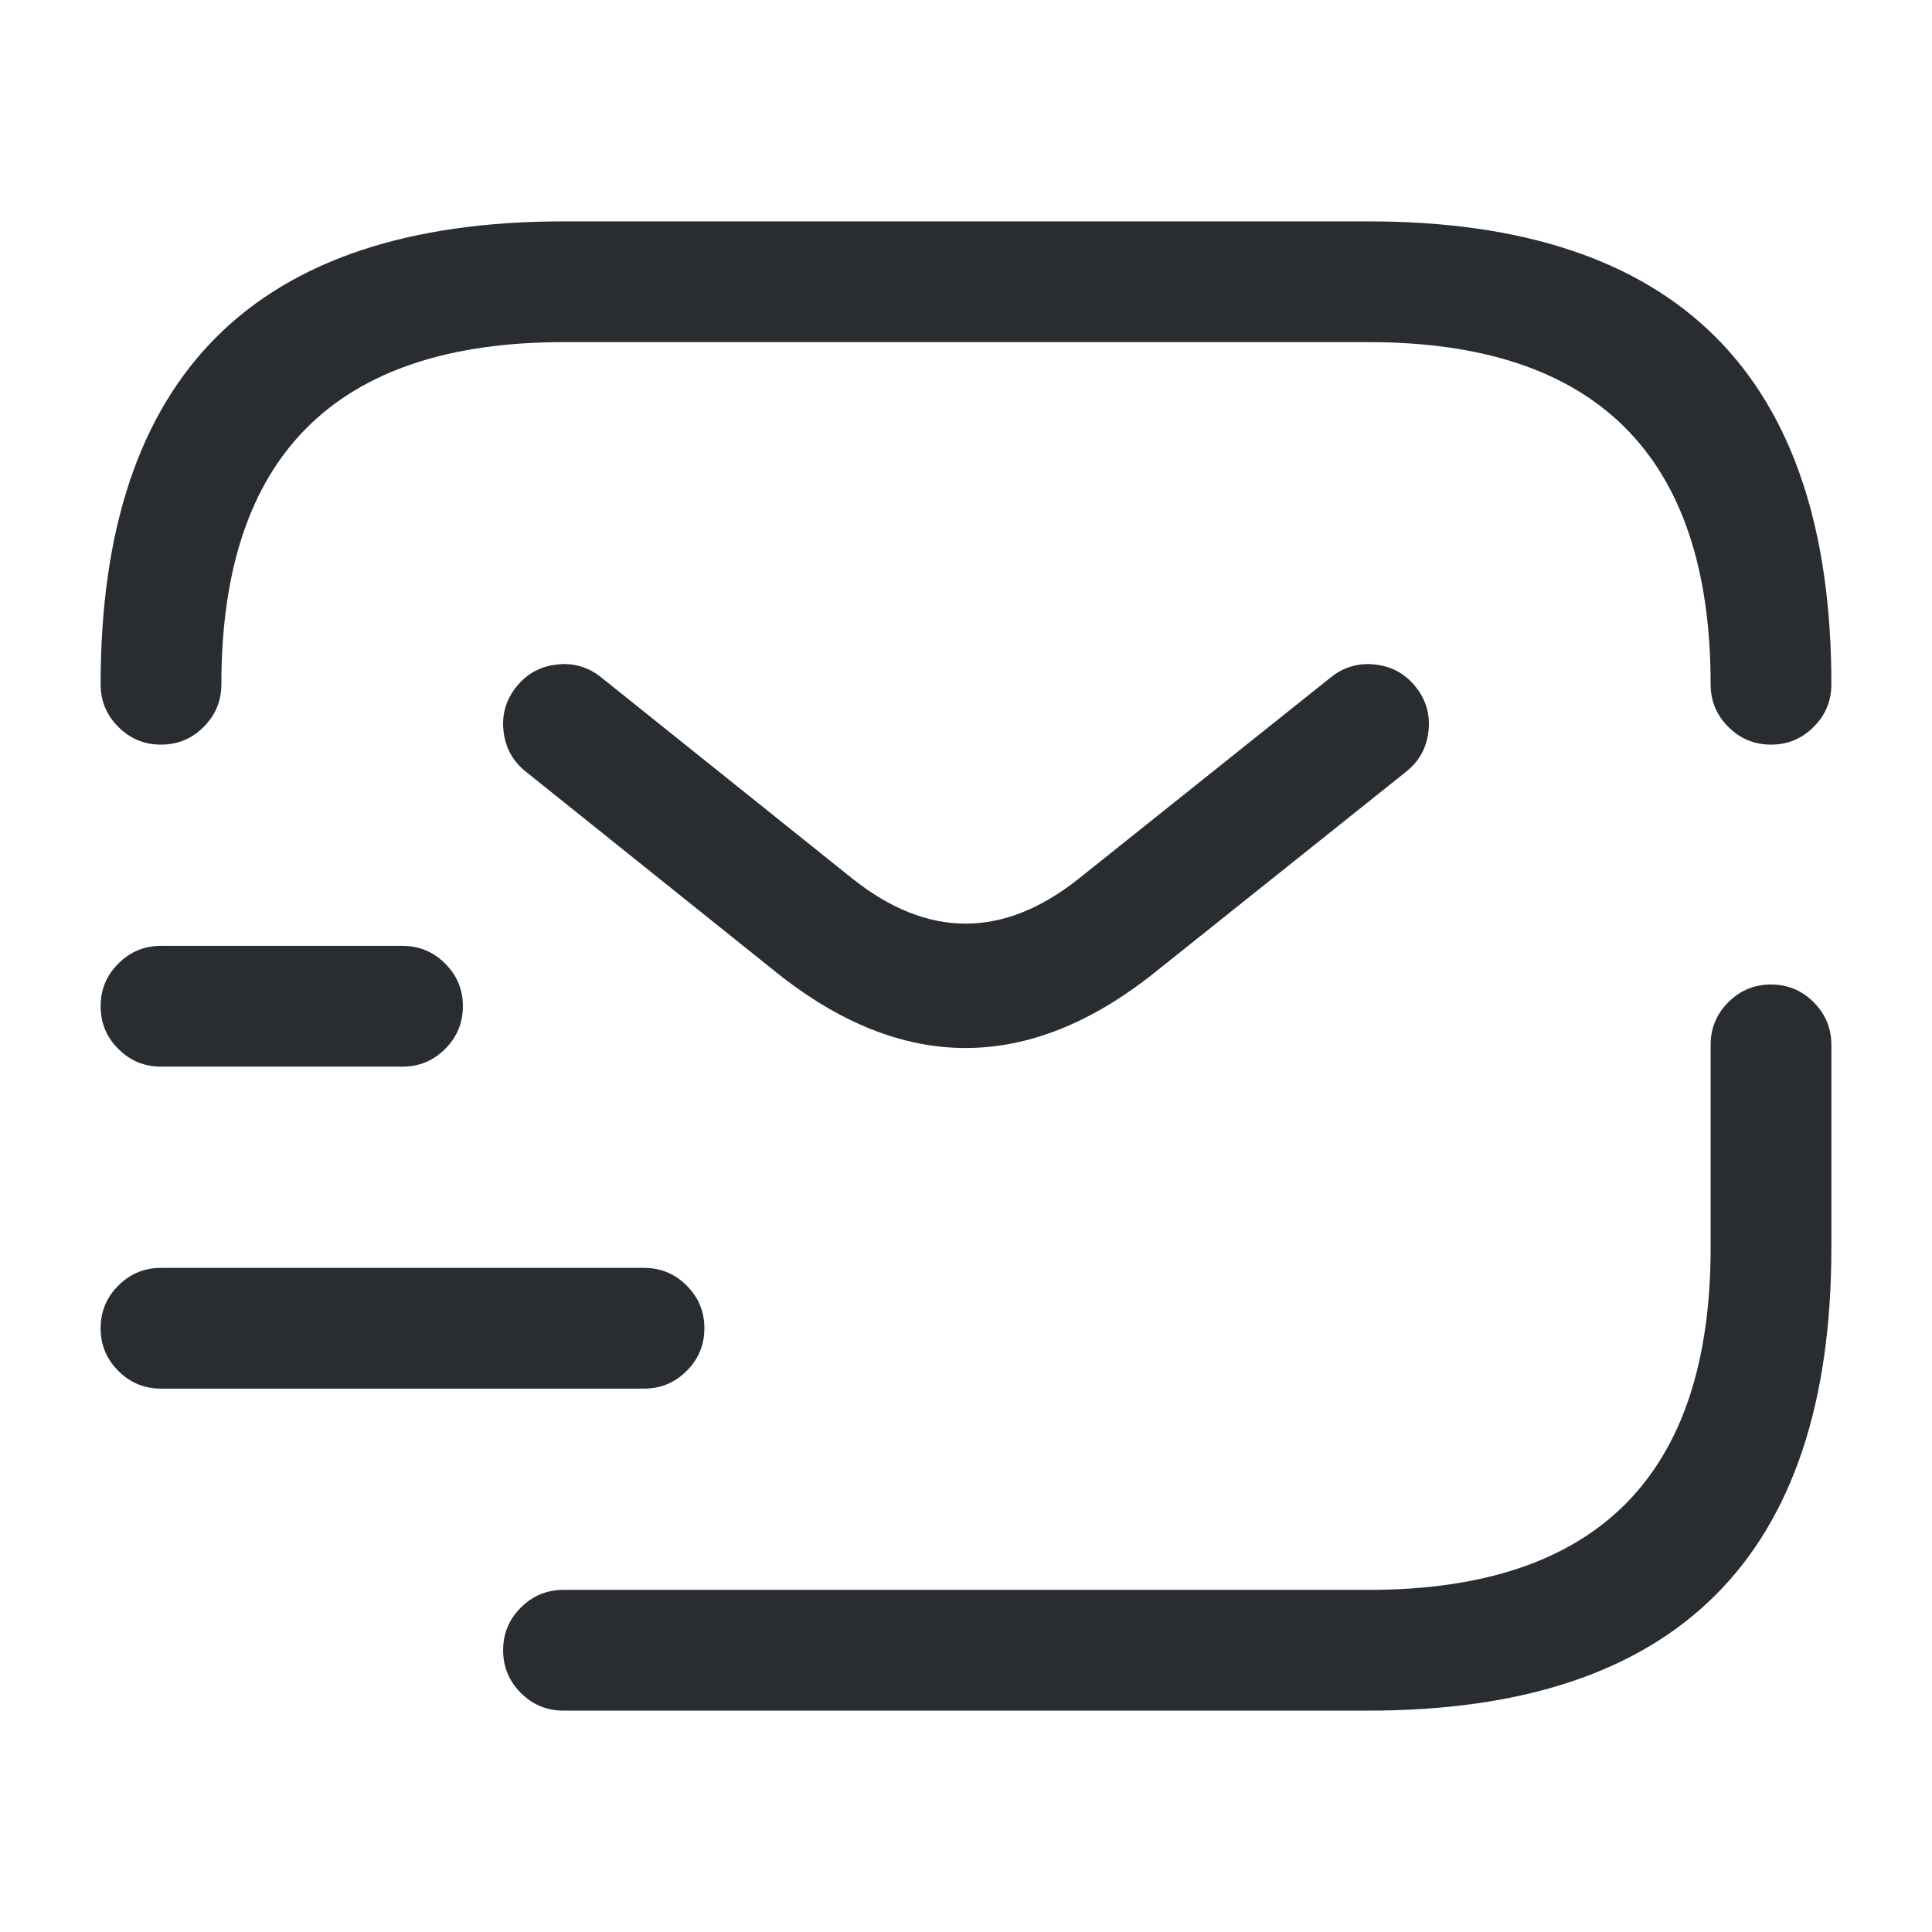 <svg xmlns="http://www.w3.org/2000/svg" width="24" height="24" viewBox="0 0 24 24">
  <defs/>
  <path fill="#292D32" d="M22.75,12.98 L22.75,15.5 Q22.75,21.25 17,21.25 L7,21.25 Q6.689,21.25 6.47,21.03 Q6.25,20.811 6.25,20.5 Q6.25,20.189 6.47,19.97 Q6.689,19.75 7,19.75 L17,19.75 Q21.25,19.75 21.25,15.5 L21.25,12.98 Q21.25,12.669 21.47,12.45 Q21.689,12.23 22,12.23 Q22.311,12.23 22.53,12.45 Q22.75,12.669 22.75,12.98 Z"/>
  <path fill="#292D32" d="M1.25,8.5 Q1.25,2.75 7,2.75 L17,2.75 Q22.75,2.75 22.75,8.5 Q22.75,8.811 22.53,9.03 Q22.311,9.25 22,9.25 Q21.689,9.25 21.47,9.03 Q21.25,8.811 21.25,8.5 Q21.25,4.25 17,4.25 L7,4.25 Q2.75,4.25 2.75,8.5 Q2.75,8.811 2.53,9.03 Q2.311,9.25 2,9.25 Q1.689,9.25 1.47,9.03 Q1.25,8.811 1.25,8.5 Z"/>
  <path fill="#292D32" d="M17.468,9.586 L14.338,12.086 Q11.995,13.951 9.653,12.087 L6.531,9.585 Q6.289,9.391 6.255,9.082 Q6.22,8.773 6.415,8.531 Q6.609,8.289 6.918,8.255 Q7.227,8.22 7.469,8.415 L10.587,10.913 Q11.995,12.034 13.402,10.914 L16.532,8.414 Q16.775,8.22 17.083,8.255 Q17.392,8.289 17.586,8.532 Q17.78,8.775 17.745,9.083 Q17.711,9.392 17.468,9.586 Z"/>
  <path fill="#292D32" d="M2,15.75 L8,15.75 Q8.311,15.75 8.53,15.97 Q8.75,16.189 8.75,16.5 Q8.75,16.811 8.53,17.03 Q8.311,17.25 8,17.25 L2,17.25 Q1.689,17.25 1.47,17.03 Q1.25,16.811 1.25,16.5 Q1.25,16.189 1.47,15.97 Q1.689,15.75 2,15.75 Z"/>
  <path fill="#292D32" d="M2,11.75 L5,11.75 Q5.311,11.75 5.53,11.97 Q5.75,12.189 5.75,12.5 Q5.75,12.811 5.53,13.03 Q5.311,13.25 5,13.25 L2,13.25 Q1.689,13.25 1.47,13.03 Q1.25,12.811 1.25,12.5 Q1.25,12.189 1.47,11.97 Q1.689,11.75 2,11.75 Z"/>
</svg>


